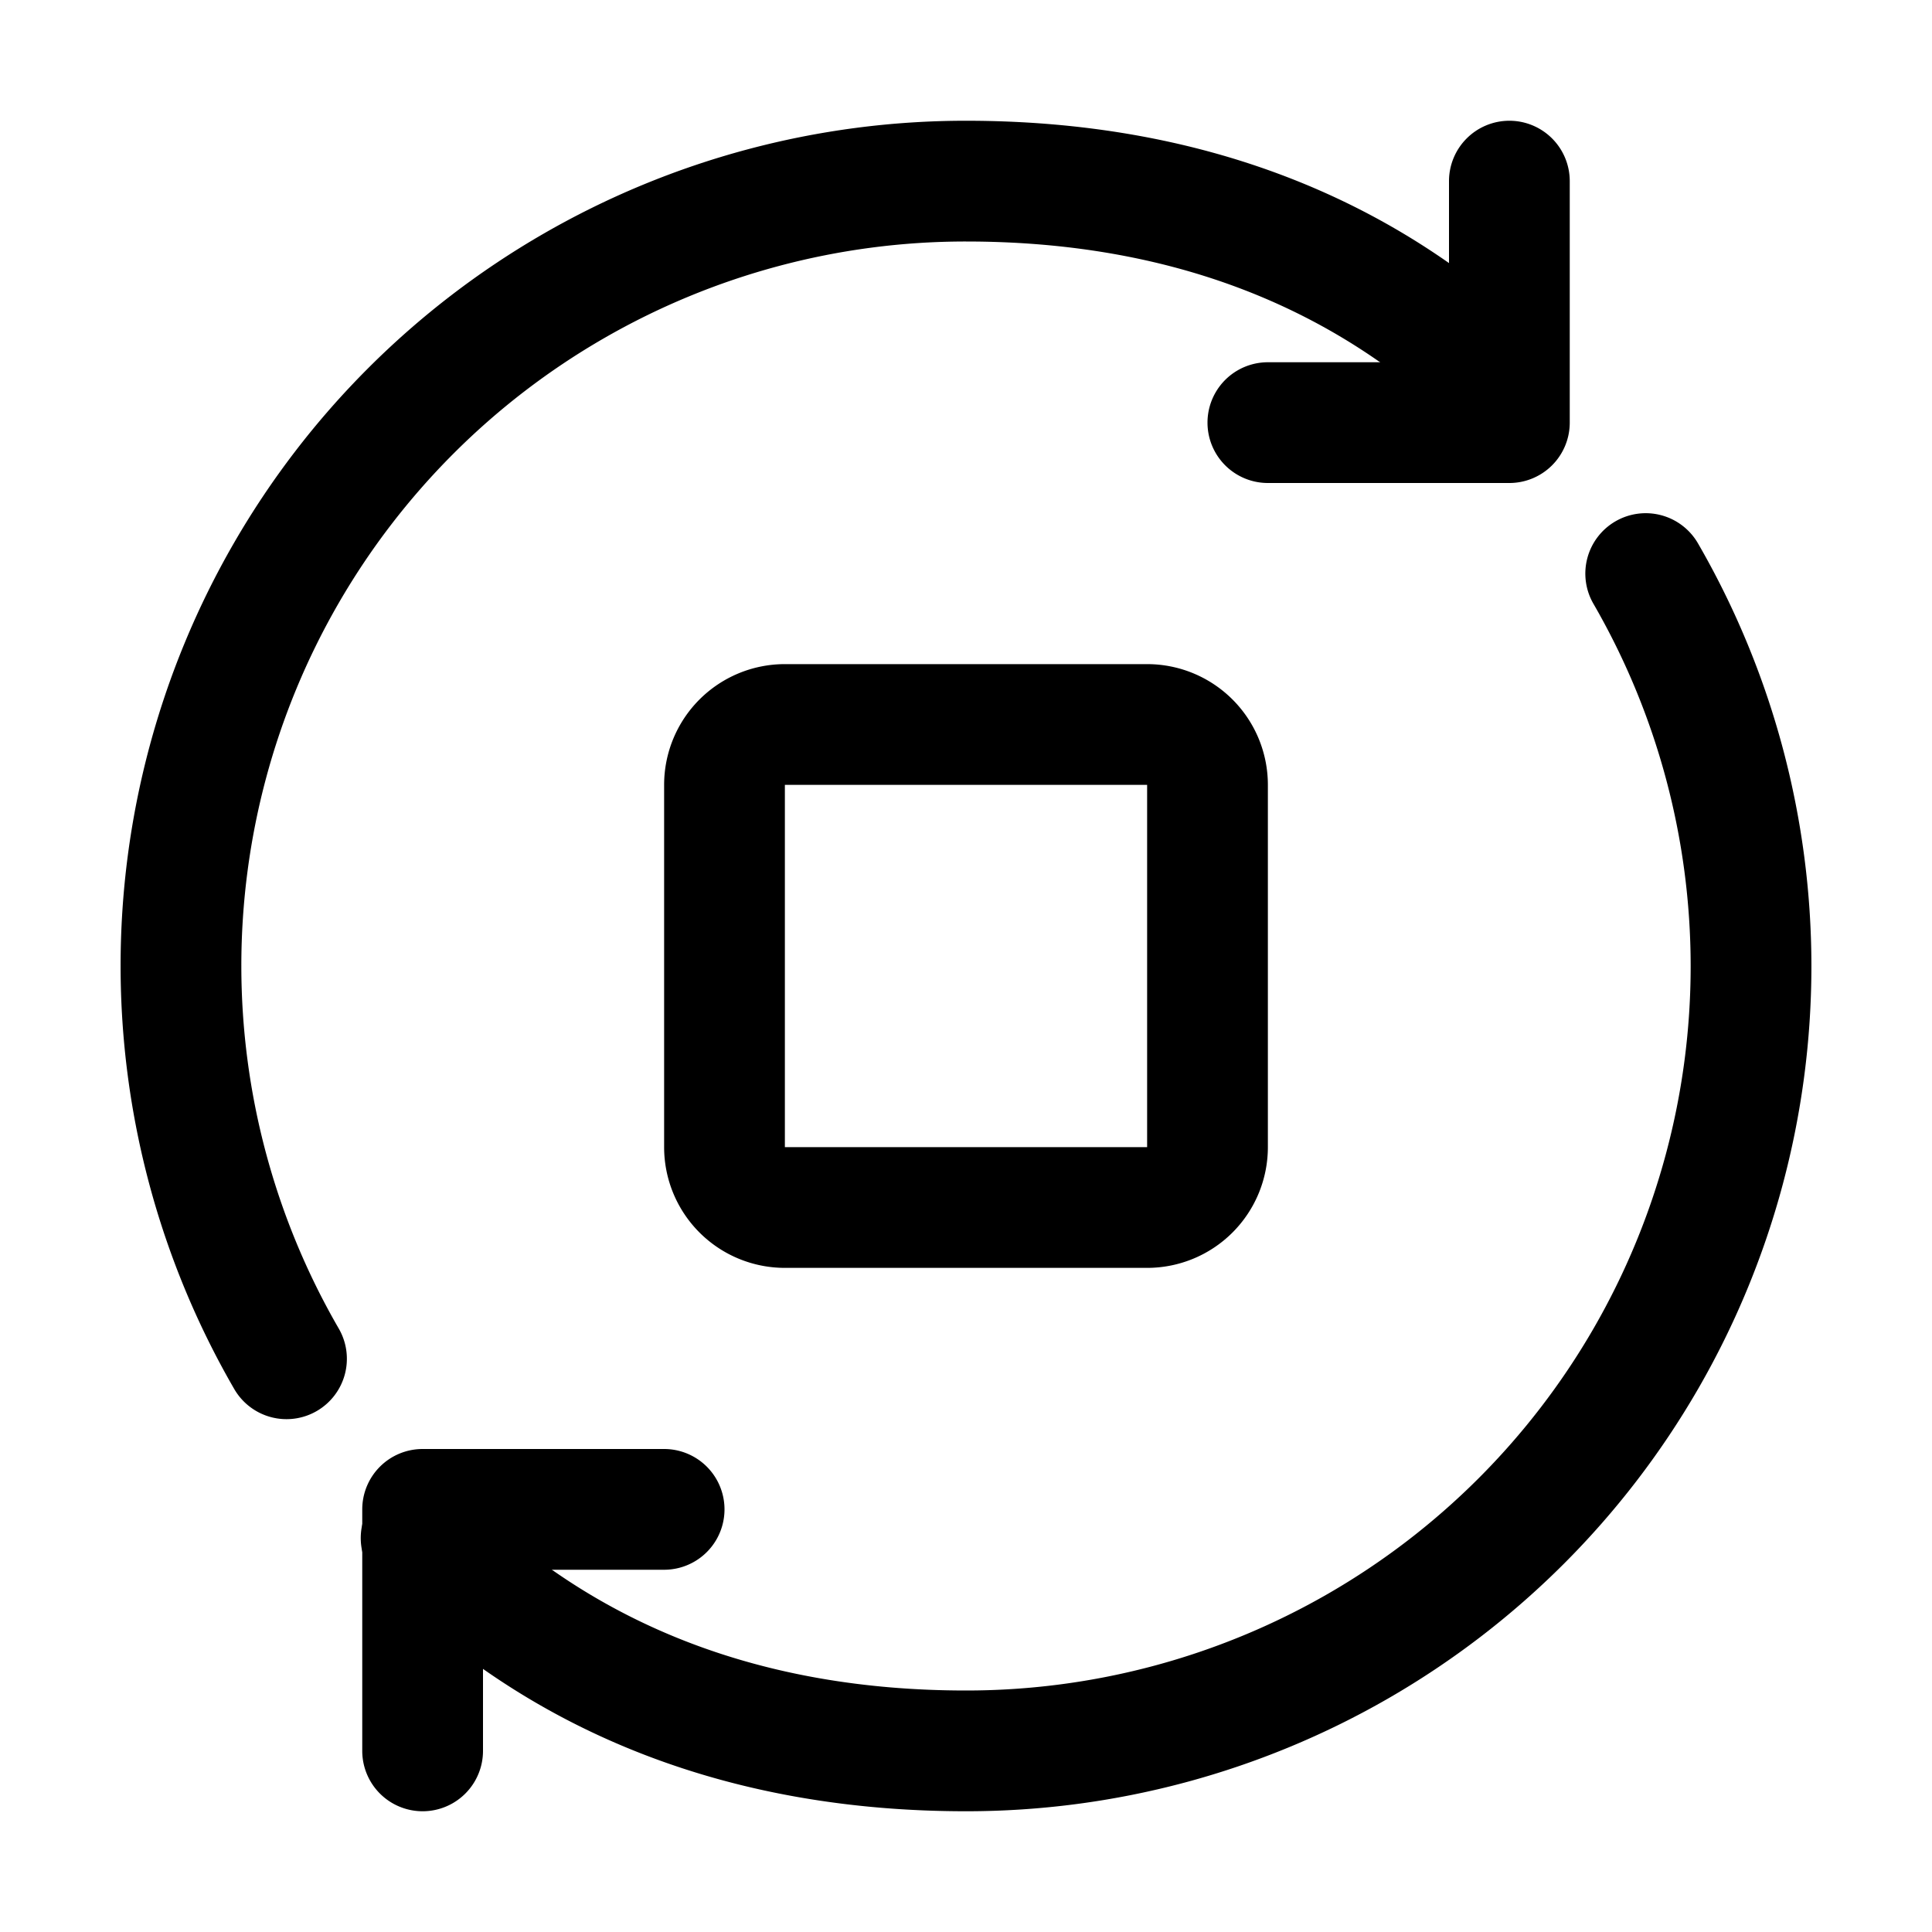 <svg xmlns="http://www.w3.org/2000/svg" width="24" height="24" fill="currentColor" viewBox="0 0 24 24">
  <path fill-rule="evenodd" d="M18.75 1.5a.75.75 0 0 1 .75.75v3a.75.75 0 0 1-.75.75h-3a.75.75 0 0 1 0-1.5H18V2.25a.75.75 0 0 1 .75-.75ZM4.5 18.75a.75.75 0 0 1 .75-.75h3a.75.75 0 0 1 0 1.5H6v2.25a.75.75 0 0 1-1.5 0v-3Z" clip-rule="evenodd"/>
  <path fill-rule="evenodd" d="M12 3a8.997 8.997 0 0 0-7.794 13.5.75.75 0 1 1-1.299.75A10.497 10.497 0 0 1 12 1.5c2.862 0 5.357.92 7.28 2.845a.75.75 0 0 1-1.06 1.06C16.614 3.8 14.52 3 12 3Zm8.068 3.476a.75.75 0 0 1 1.025.274A10.497 10.497 0 0 1 12 22.5c-2.862 0-5.356-.92-7.28-2.845a.75.75 0 1 1 1.06-1.06C7.386 20.2 9.48 21 12 21a8.997 8.997 0 0 0 7.794-13.5.75.75 0 0 1 .274-1.024Z" clip-rule="evenodd"/>
  <path fill-rule="evenodd" d="M14.25 9.75h-4.5v4.5h4.5v-4.5Zm-4.5-1.5a1.5 1.5 0 0 0-1.5 1.5v4.5a1.5 1.5 0 0 0 1.5 1.5h4.5a1.5 1.5 0 0 0 1.5-1.5v-4.5a1.5 1.5 0 0 0-1.5-1.5h-4.5Z" clip-rule="evenodd"/>
</svg>
